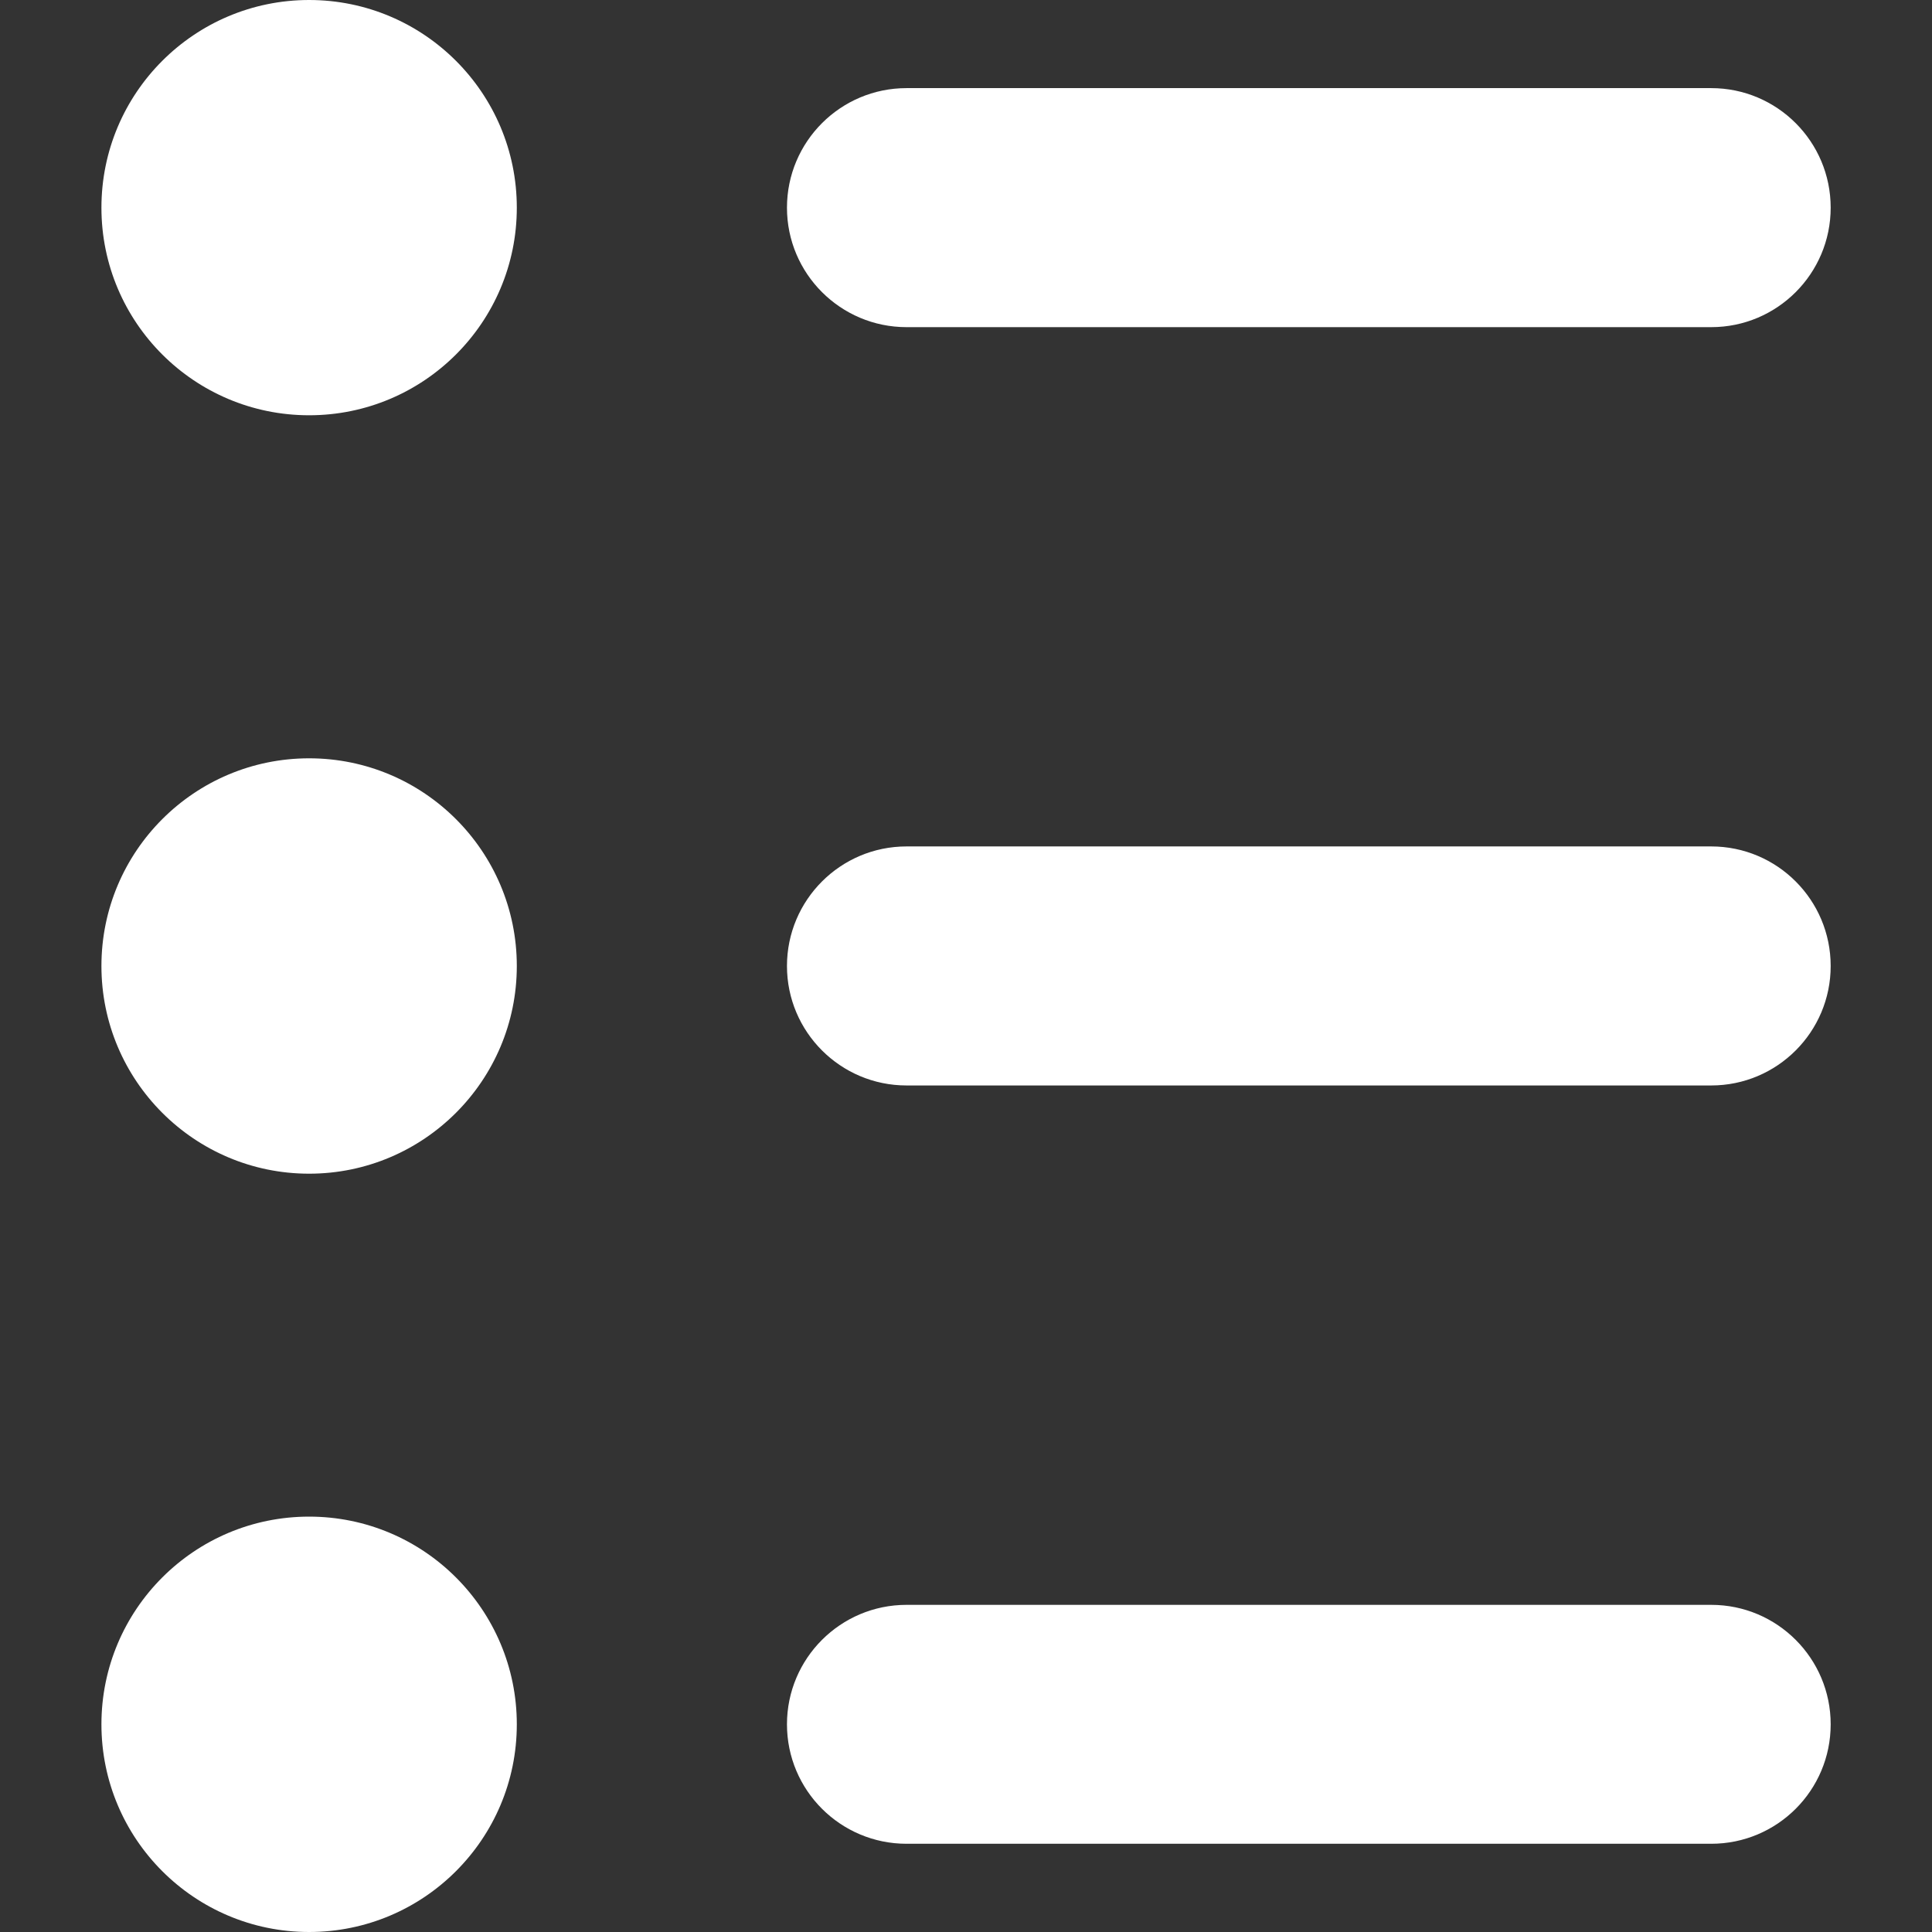 <svg width="18" height="18" viewBox="0 0 18 18" fill="none" xmlns="http://www.w3.org/2000/svg">
<rect x="0" y="0" width="18" height="18" fill="#333333" stroke="none"/>
<path d="M8.446 17.178C7.831 17.178 7.332 16.68 7.332 16.065C7.332 15.451 7.831 14.952 8.446 14.952H15.943C16.558 14.952 17.056 15.451 17.056 16.065C17.056 16.68 16.558 17.178 15.943 17.178H8.446ZM8.446 10.113C7.831 10.113 7.332 9.614 7.332 9C7.332 8.385 7.831 7.886 8.446 7.886H15.943C16.558 7.886 17.056 8.385 17.056 9C17.056 9.614 16.558 10.113 15.943 10.113H8.446ZM8.446 3.048C7.831 3.048 7.332 2.549 7.332 1.935C7.332 1.32 7.831 0.821 8.446 0.821H15.943C16.558 0.821 17.056 1.32 17.056 1.935C17.056 2.549 16.558 3.048 15.943 3.048H8.446ZM2.88 14.13C3.948 14.13 4.815 14.996 4.815 16.065C4.815 17.134 3.948 18 2.88 18C1.812 18 0.945 17.134 0.945 16.065C0.945 14.996 1.812 14.13 2.88 14.13ZM2.88 7.065C3.948 7.065 4.815 7.931 4.815 9C4.815 10.068 3.948 10.935 2.88 10.935C1.812 10.935 0.945 10.068 0.945 9C0.945 7.931 1.812 7.065 2.88 7.065ZM2.88 0C3.948 0 4.815 0.866 4.815 1.935C4.815 3.004 3.948 3.869 2.88 3.869C1.812 3.869 0.945 3.004 0.945 1.935C0.945 0.866 1.812 0 2.88 0Z" fill="white"/>
</svg>
